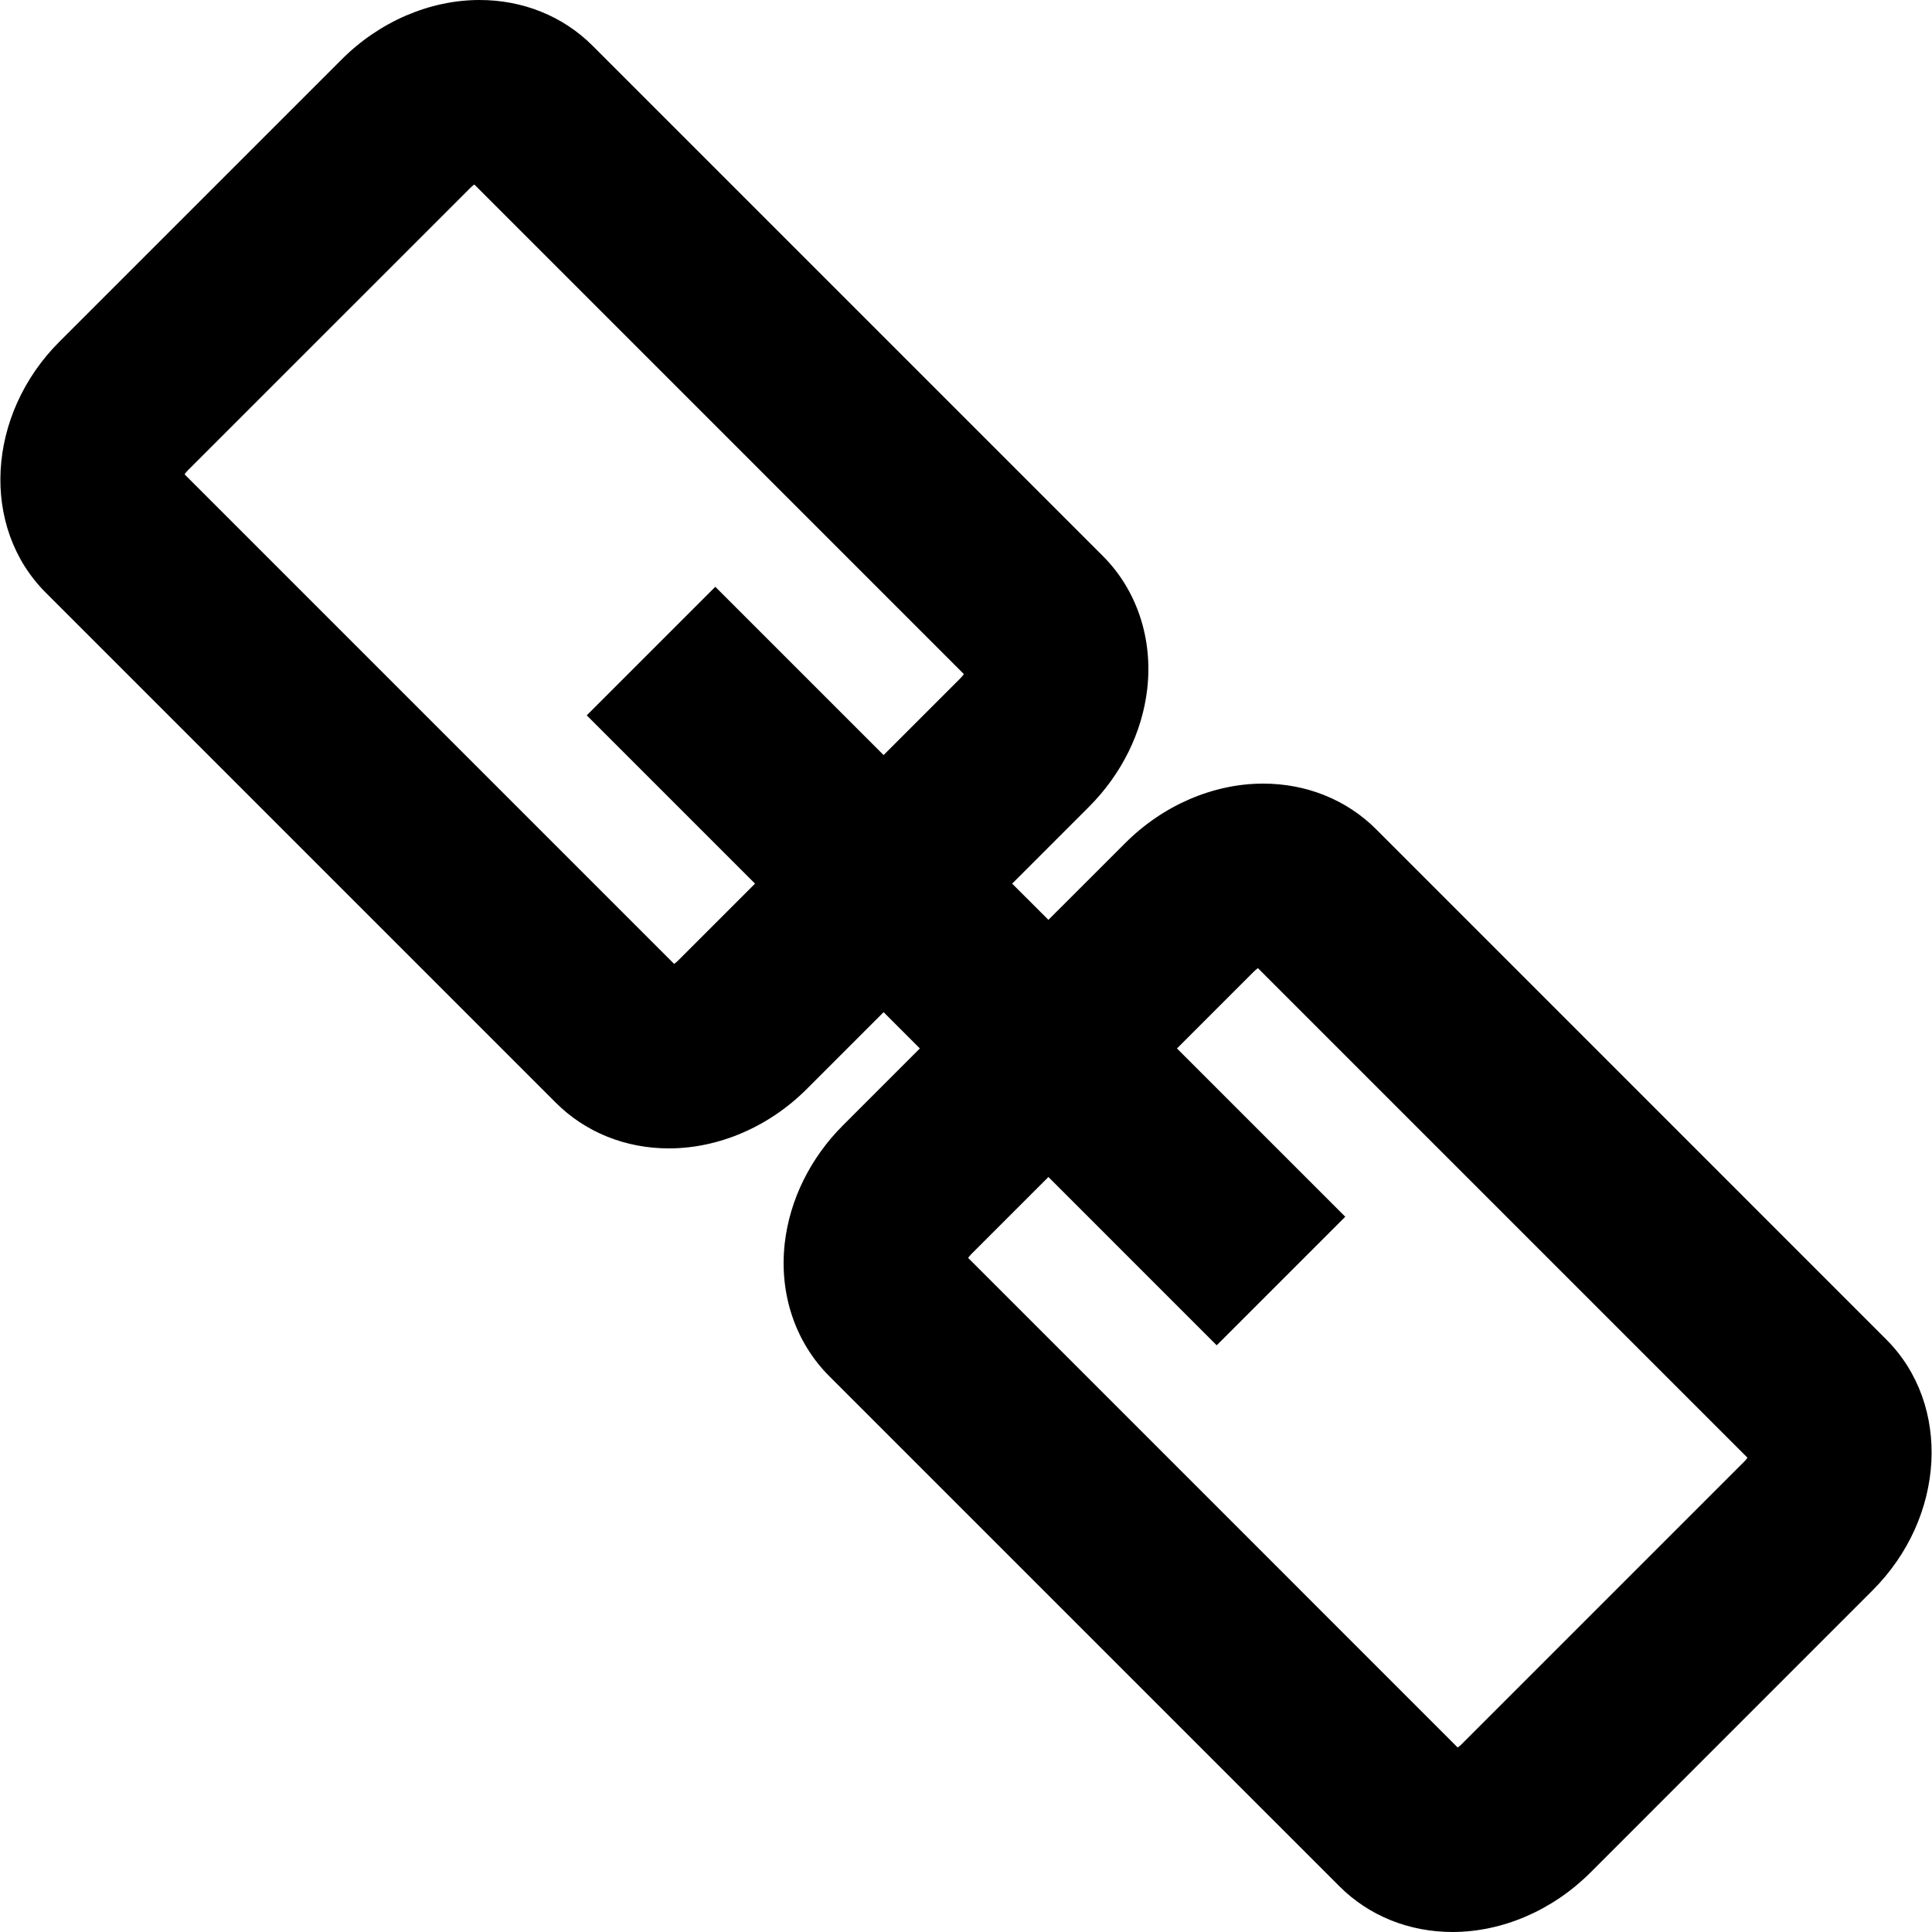 <?xml version="1.0" encoding="iso-8859-1"?>
<!-- Generator: Adobe Illustrator 18.0.0, SVG Export Plug-In . SVG Version: 6.00 Build 0)  -->
<!DOCTYPE svg PUBLIC "-//W3C//DTD SVG 1.1//EN" "http://www.w3.org/Graphics/SVG/1.1/DTD/svg11.dtd">
<svg version="1.1" id="Capa_1" xmlns="http://www.w3.org/2000/svg" xmlns:xlink="http://www.w3.org/1999/xlink" x="0px" y="0px"
	 viewBox="0 0 288.891 288.891" style="enable-background:new 0 0 288.891 288.891;" xml:space="preserve">
<path d="M282.062,200.297l-76.29-76.3c-4.398-4.398-10.396-6.825-16.89-6.825c-7.46,0-14.972,3.239-20.618,8.883l-11.495,11.49
	l-5.421-5.416l11.493-11.494c4.887-4.889,7.977-11.164,8.711-17.668c0.843-7.531-1.578-14.772-6.655-19.842L88.598,6.828
	C84.198,2.425,78.2,0,71.714,0c-7.463,0-14.979,3.236-20.621,8.886L8.881,51.095C-2.025,62.005-2.951,78.825,6.83,88.607
	l76.282,76.285c4.401,4.399,10.397,6.827,16.895,6.827c0.001,0,0,0,0.001,0c7.462,0,14.978-3.229,20.622-8.875l11.493-11.494
	l5.423,5.424l-11.493,11.493c-4.888,4.879-7.979,11.156-8.713,17.657c-0.85,7.544,1.579,14.772,6.659,19.854l76.291,76.287
	c4.398,4.398,10.398,6.824,16.892,6.825c0.001,0,0,0,0.001,0c7.458,0,14.972-3.237,20.618-8.873l42.209-42.217
	C290.92,226.898,291.837,210.066,282.062,200.297z M101.406,143.623c-0.216,0.214-0.416,0.374-0.606,0.508L27.598,70.926
	c0.125-0.188,0.293-0.395,0.509-0.612l42.212-42.208c0.204-0.217,0.418-0.377,0.609-0.514l73.199,73.204
	c-0.134,0.191-0.295,0.403-0.509,0.614l-11.495,11.494L106.96,87.742l-19.224,19.223l25.164,25.164L101.406,143.623z
	 M260.788,218.577l-42.209,42.208c-0.214,0.216-0.421,0.388-0.616,0.514l-73.197-73.203c0.133-0.192,0.292-0.391,0.509-0.605
	l11.494-11.494l25.163,25.165l19.224-19.225l-25.163-25.162l11.493-11.495c0.212-0.216,0.422-0.383,0.612-0.511l73.2,73.199
	C261.163,218.163,261.005,218.372,260.788,218.577z"/>
<g>
</g>
<g>
</g>
<g>
</g>
<g>
</g>
<g>
</g>
<g>
</g>
<g>
</g>
<g>
</g>
<g>
</g>
<g>
</g>
<g>
</g>
<g>
</g>
<g>
</g>
<g>
</g>
<g>
</g>
</svg>
